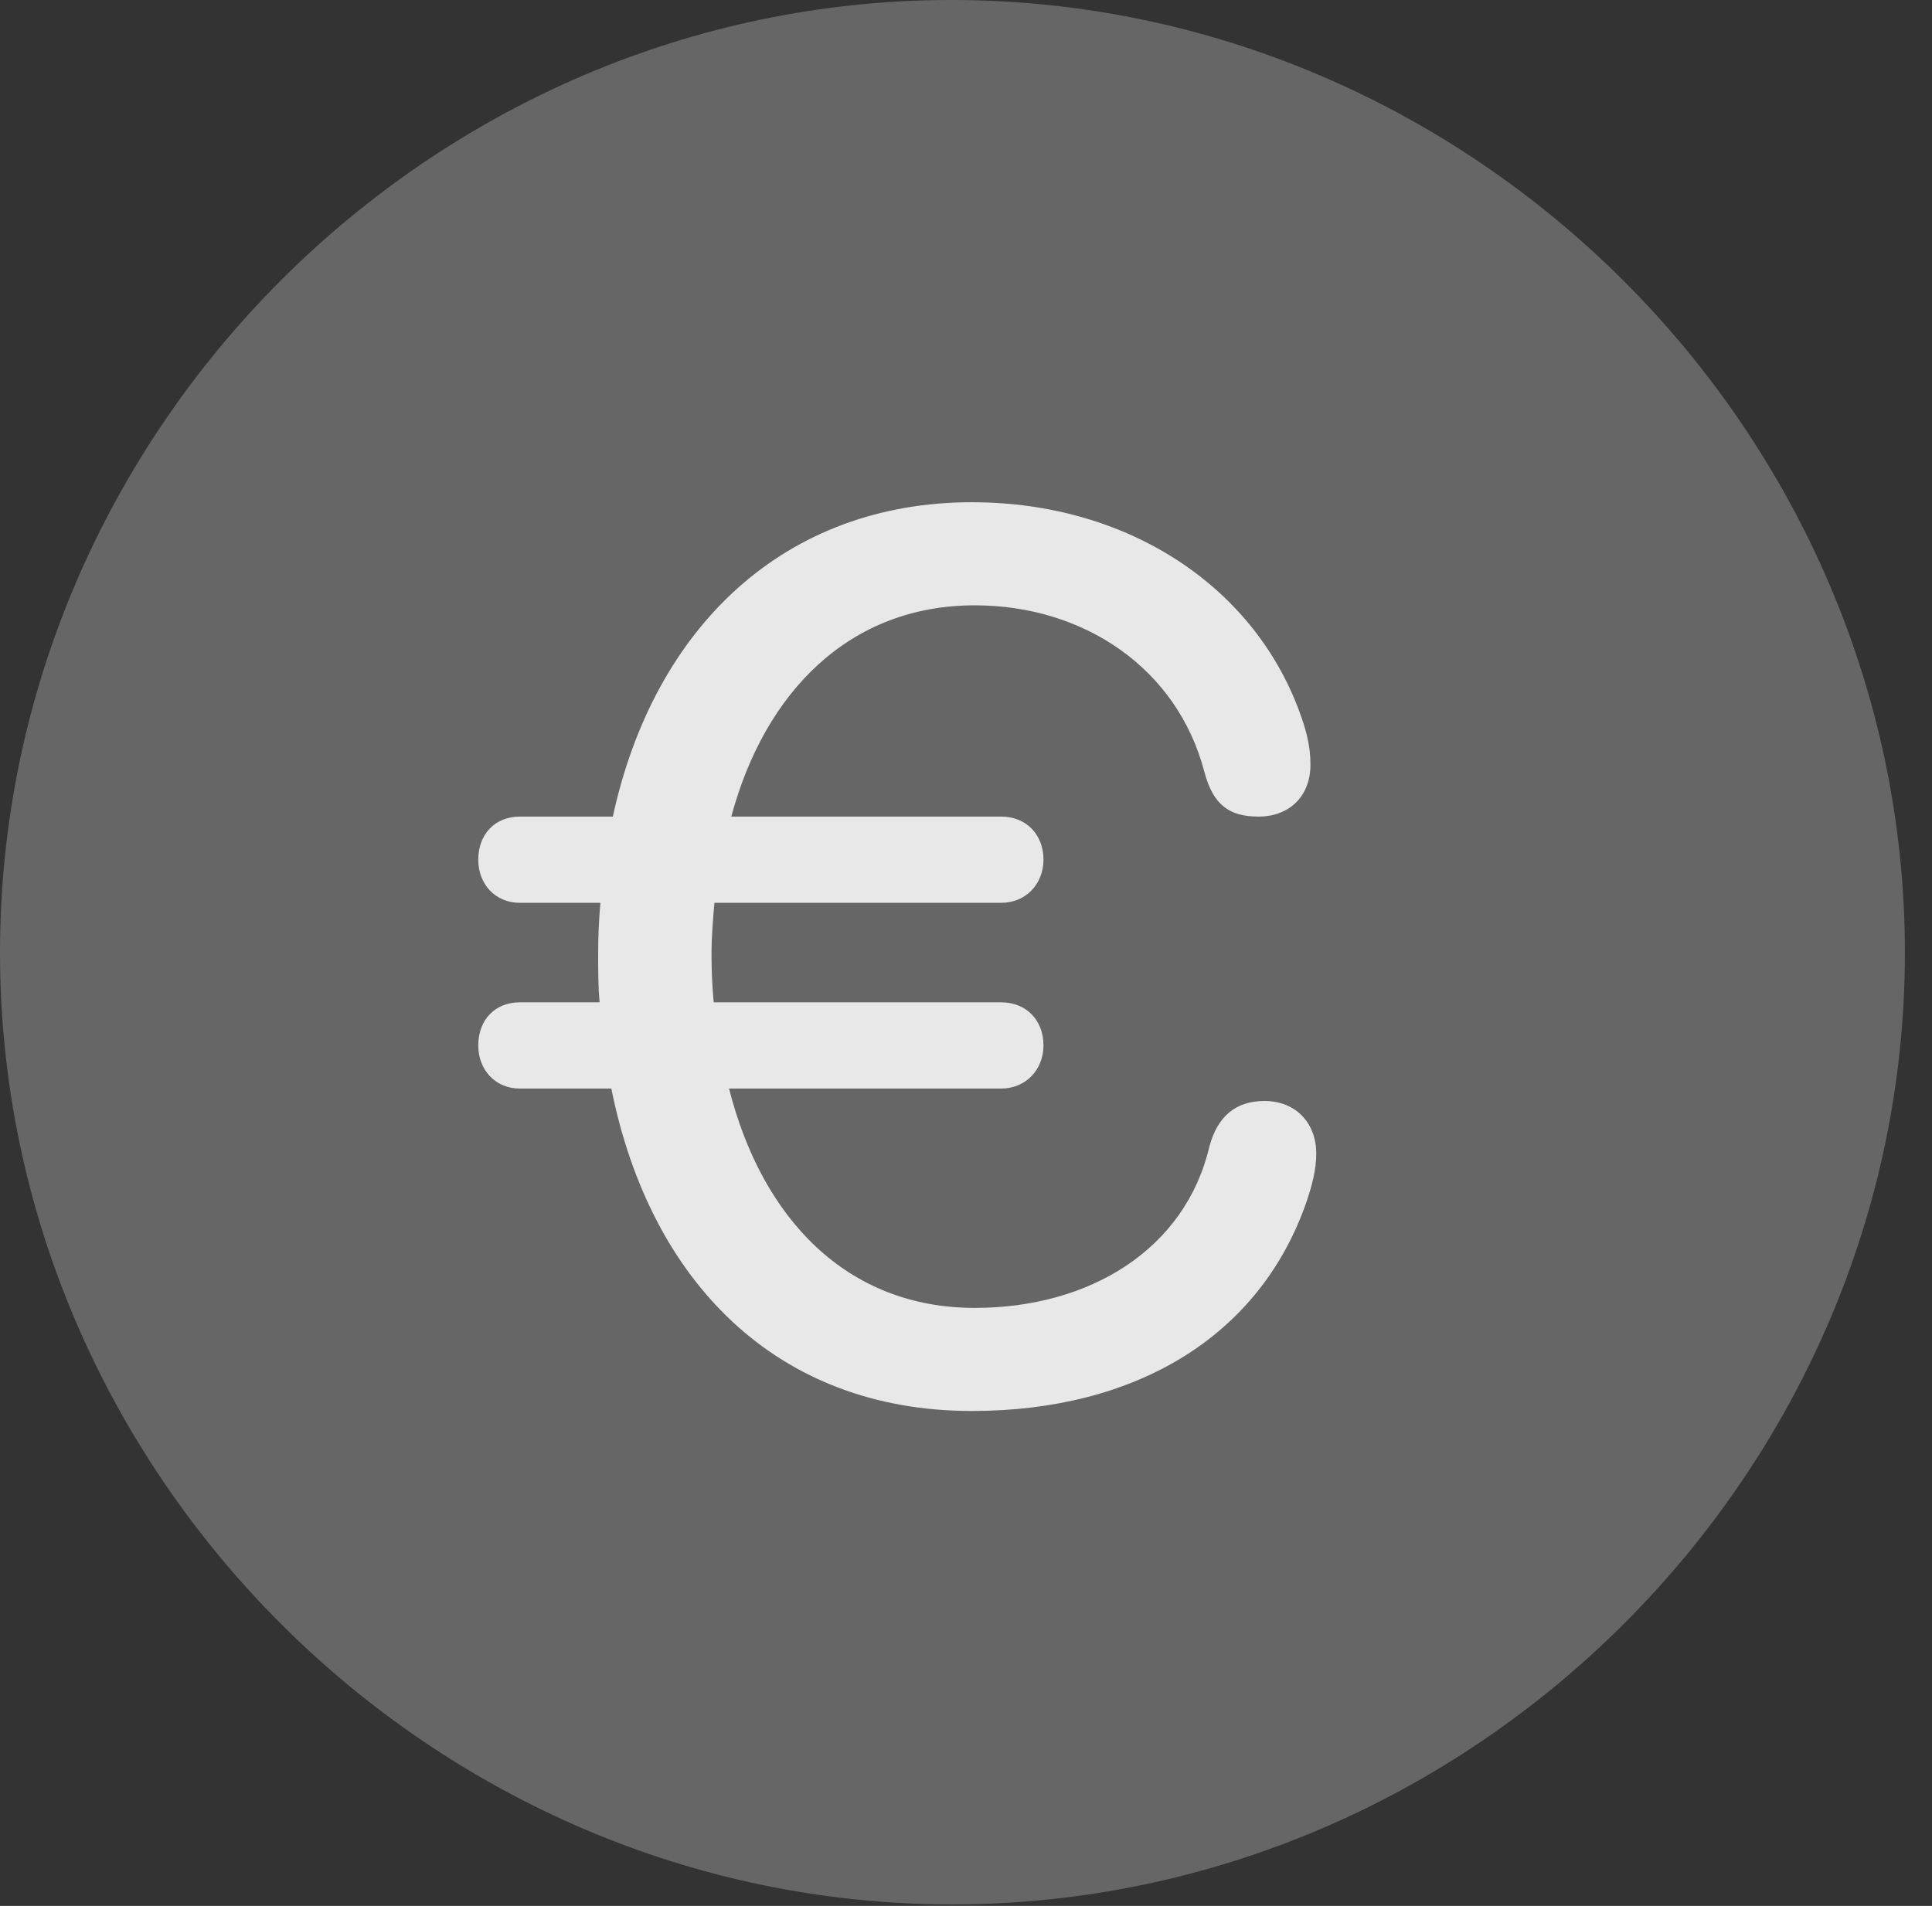 <?xml version="1.0" encoding="UTF-8"?>
<!--Generator: Apple Native CoreSVG 232.5-->
<!DOCTYPE svg
PUBLIC "-//W3C//DTD SVG 1.1//EN"
       "http://www.w3.org/Graphics/SVG/1.1/DTD/svg11.dtd">
<svg version="1.1" xmlns="http://www.w3.org/2000/svg" xmlns:xlink="http://www.w3.org/1999/xlink" width="25.801" height="25.459">
 <rect width="100%" height="100%" fill="#333333" stroke="none"/>
 <g>
  <rect height="25.459" opacity="0" width="25.801" x="0" y="0"/>
  <path d="M12.715 25.439C19.678 25.439 25.439 19.678 25.439 12.725C25.439 5.762 19.668 0 12.705 0C5.752 0 0 5.762 0 12.725C0 19.678 5.762 25.439 12.715 25.439Z" fill="#ffffff" fill-opacity="0.25"/>
  <path d="M12.979 18.848C10.371 18.848 8.682 17.119 8.164 14.541L6.943 14.541C6.611 14.541 6.387 14.287 6.387 13.965C6.387 13.623 6.611 13.389 6.943 13.389L8.008 13.389C7.988 13.184 7.988 12.979 7.988 12.754C7.988 12.51 7.998 12.285 8.018 12.06L6.943 12.06C6.611 12.06 6.387 11.807 6.387 11.484C6.387 11.143 6.611 10.908 6.943 10.908L8.184 10.908C8.74 8.35 10.498 6.709 12.979 6.709C15.078 6.709 16.787 7.852 17.383 9.59C17.451 9.785 17.5 9.99 17.5 10.195C17.51 10.625 17.227 10.908 16.807 10.908C16.416 10.908 16.201 10.752 16.084 10.312C15.723 8.926 14.473 8.086 13.018 8.086C11.348 8.086 10.215 9.238 9.766 10.908L13.369 10.908C13.701 10.908 13.935 11.143 13.935 11.484C13.935 11.807 13.701 12.06 13.369 12.06L9.541 12.06C9.521 12.285 9.502 12.51 9.502 12.754C9.502 12.969 9.512 13.184 9.531 13.389L13.369 13.389C13.701 13.389 13.935 13.623 13.935 13.965C13.935 14.287 13.701 14.541 13.369 14.541L9.736 14.541C10.176 16.279 11.309 17.471 13.018 17.471C14.551 17.471 15.83 16.689 16.152 15.312C16.26 14.912 16.504 14.707 16.885 14.707C17.305 14.707 17.578 15 17.578 15.41C17.578 15.625 17.52 15.84 17.451 16.045C16.826 17.861 15.156 18.848 12.979 18.848Z" fill="#ffffff" fill-opacity="0.85"/>
 </g>
</svg>
